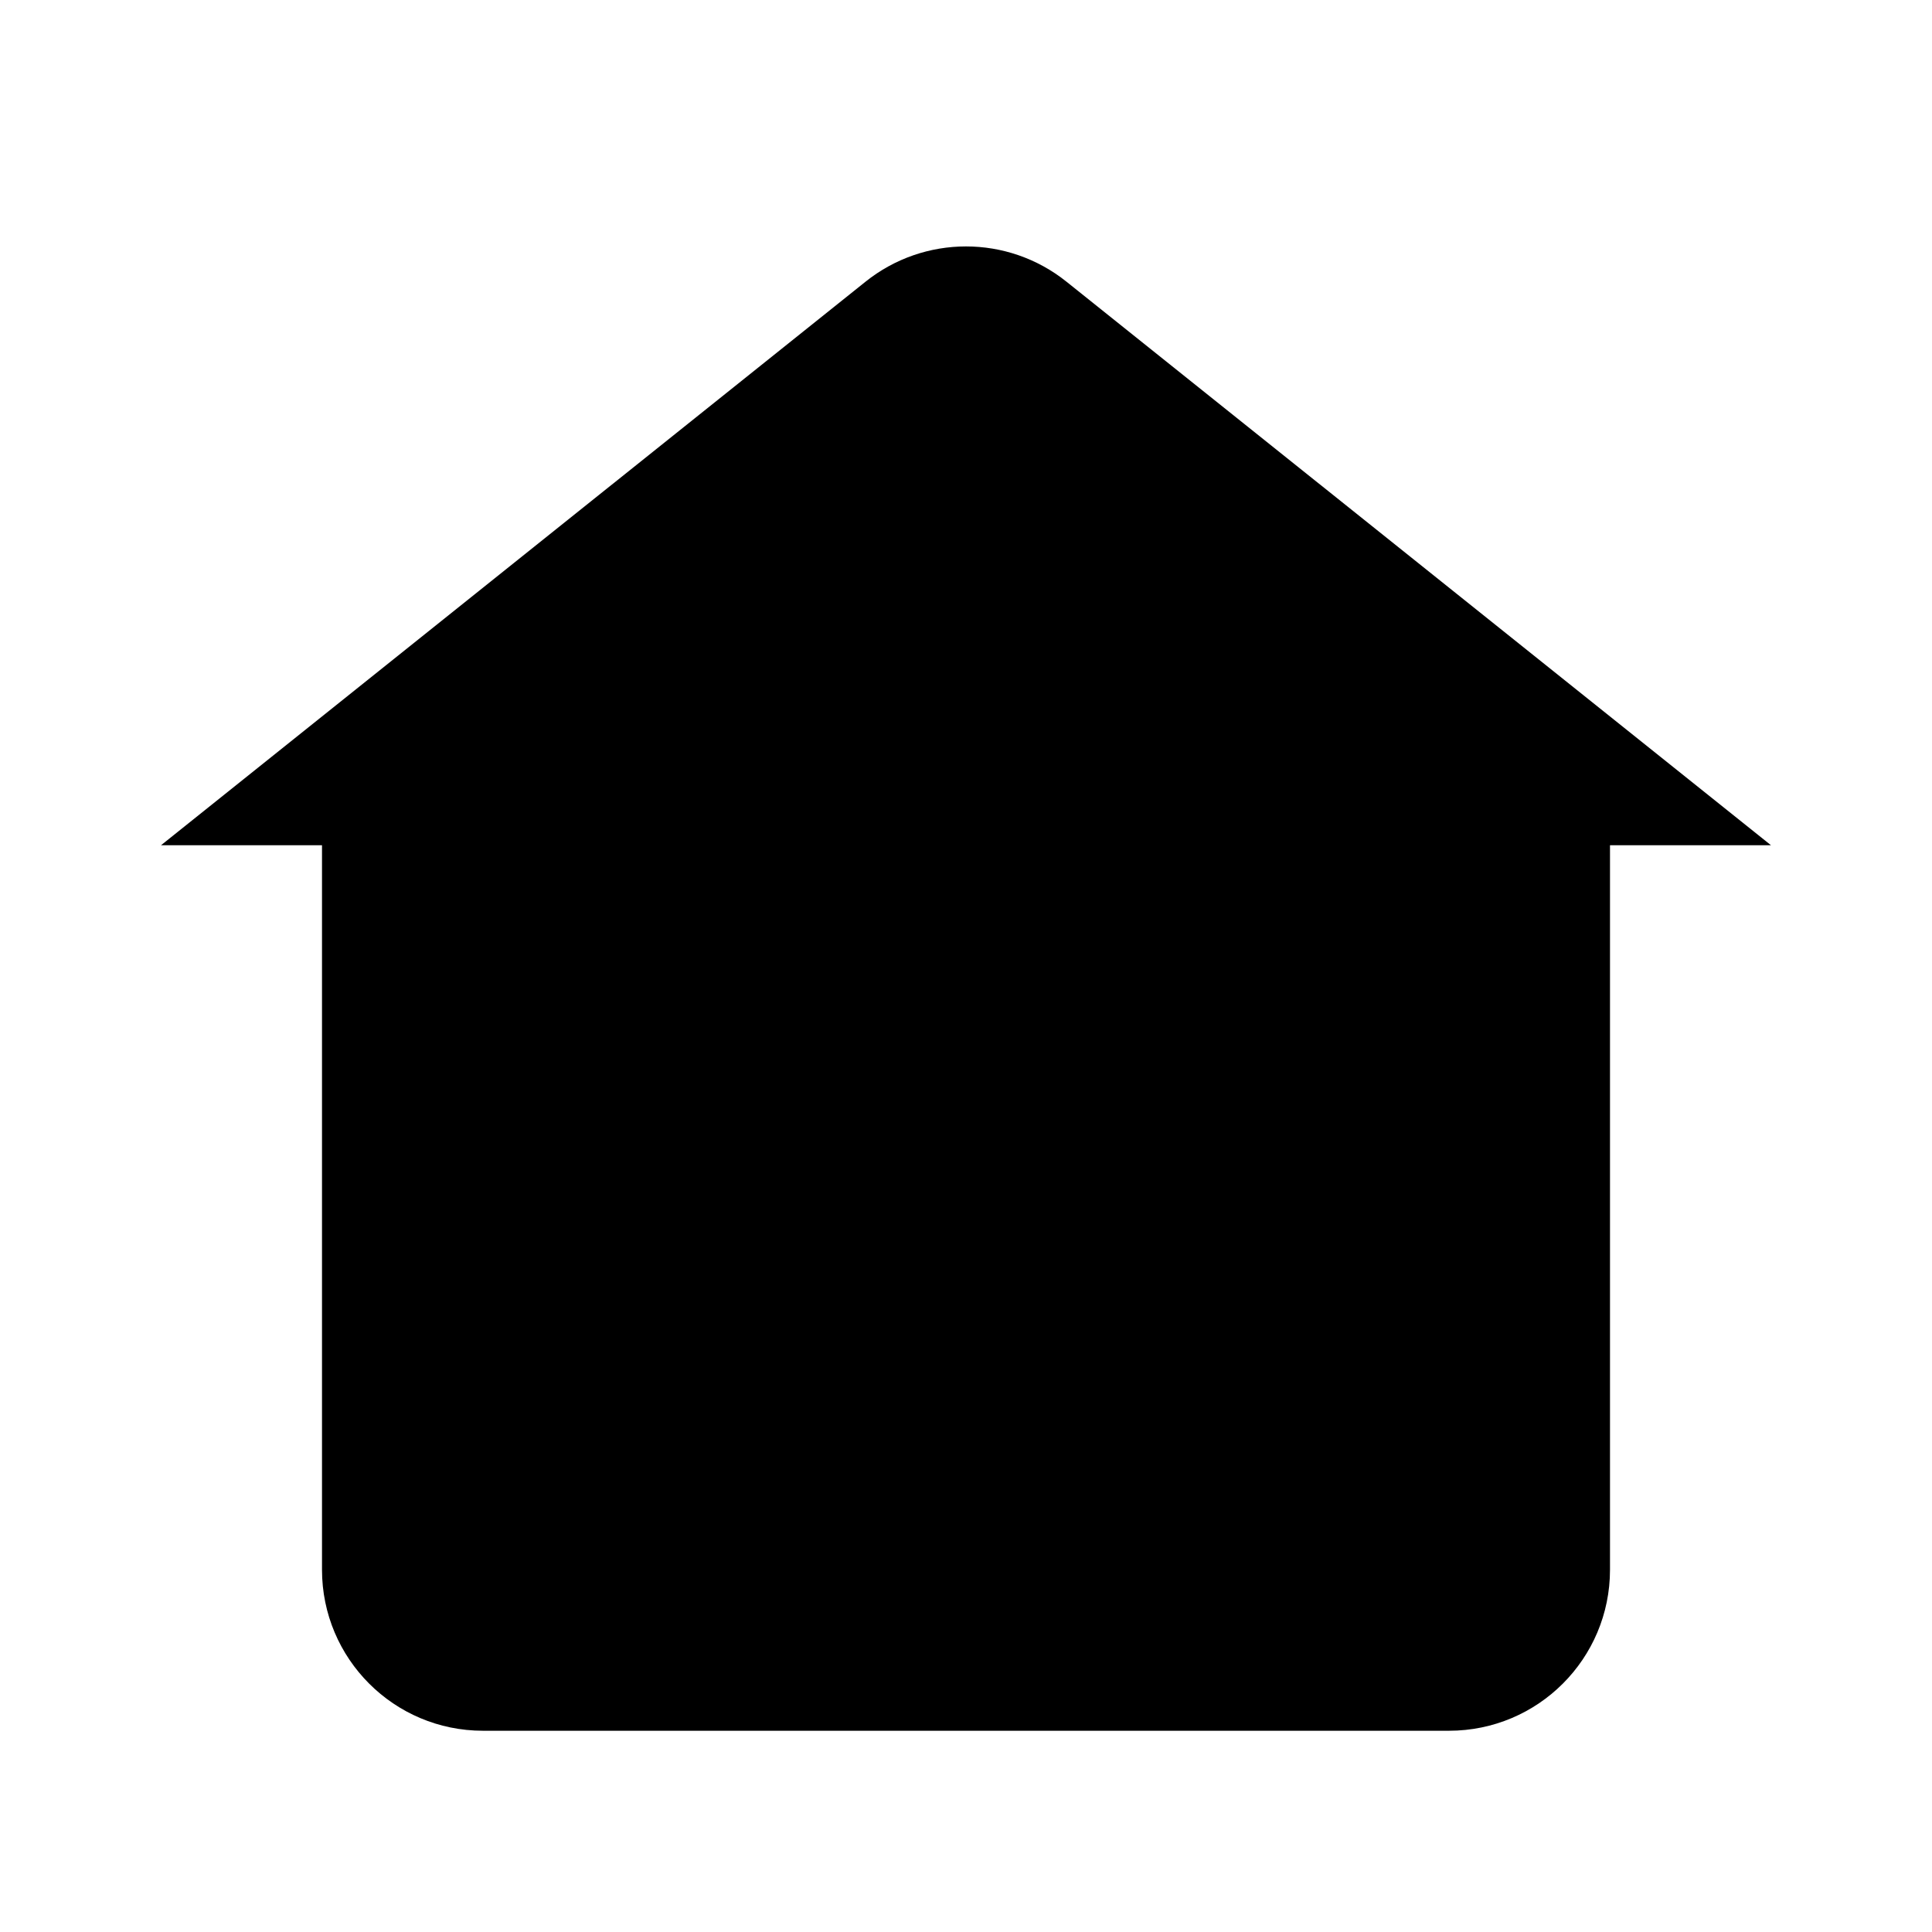 <svg viewBox="0 0 24 24" xmlns="http://www.w3.org/2000/svg"><path d="M2 10.5L10.751 3.5C11.481 2.915 12.519 2.915 13.249 3.5L22 10.5"/><path d="M4 9V19.5C4 20.605 4.895 21.5 6 21.5H18C19.105 21.5 20 20.605 20 19.5V9"/><path d="M12 17.5V18.5"/></svg>